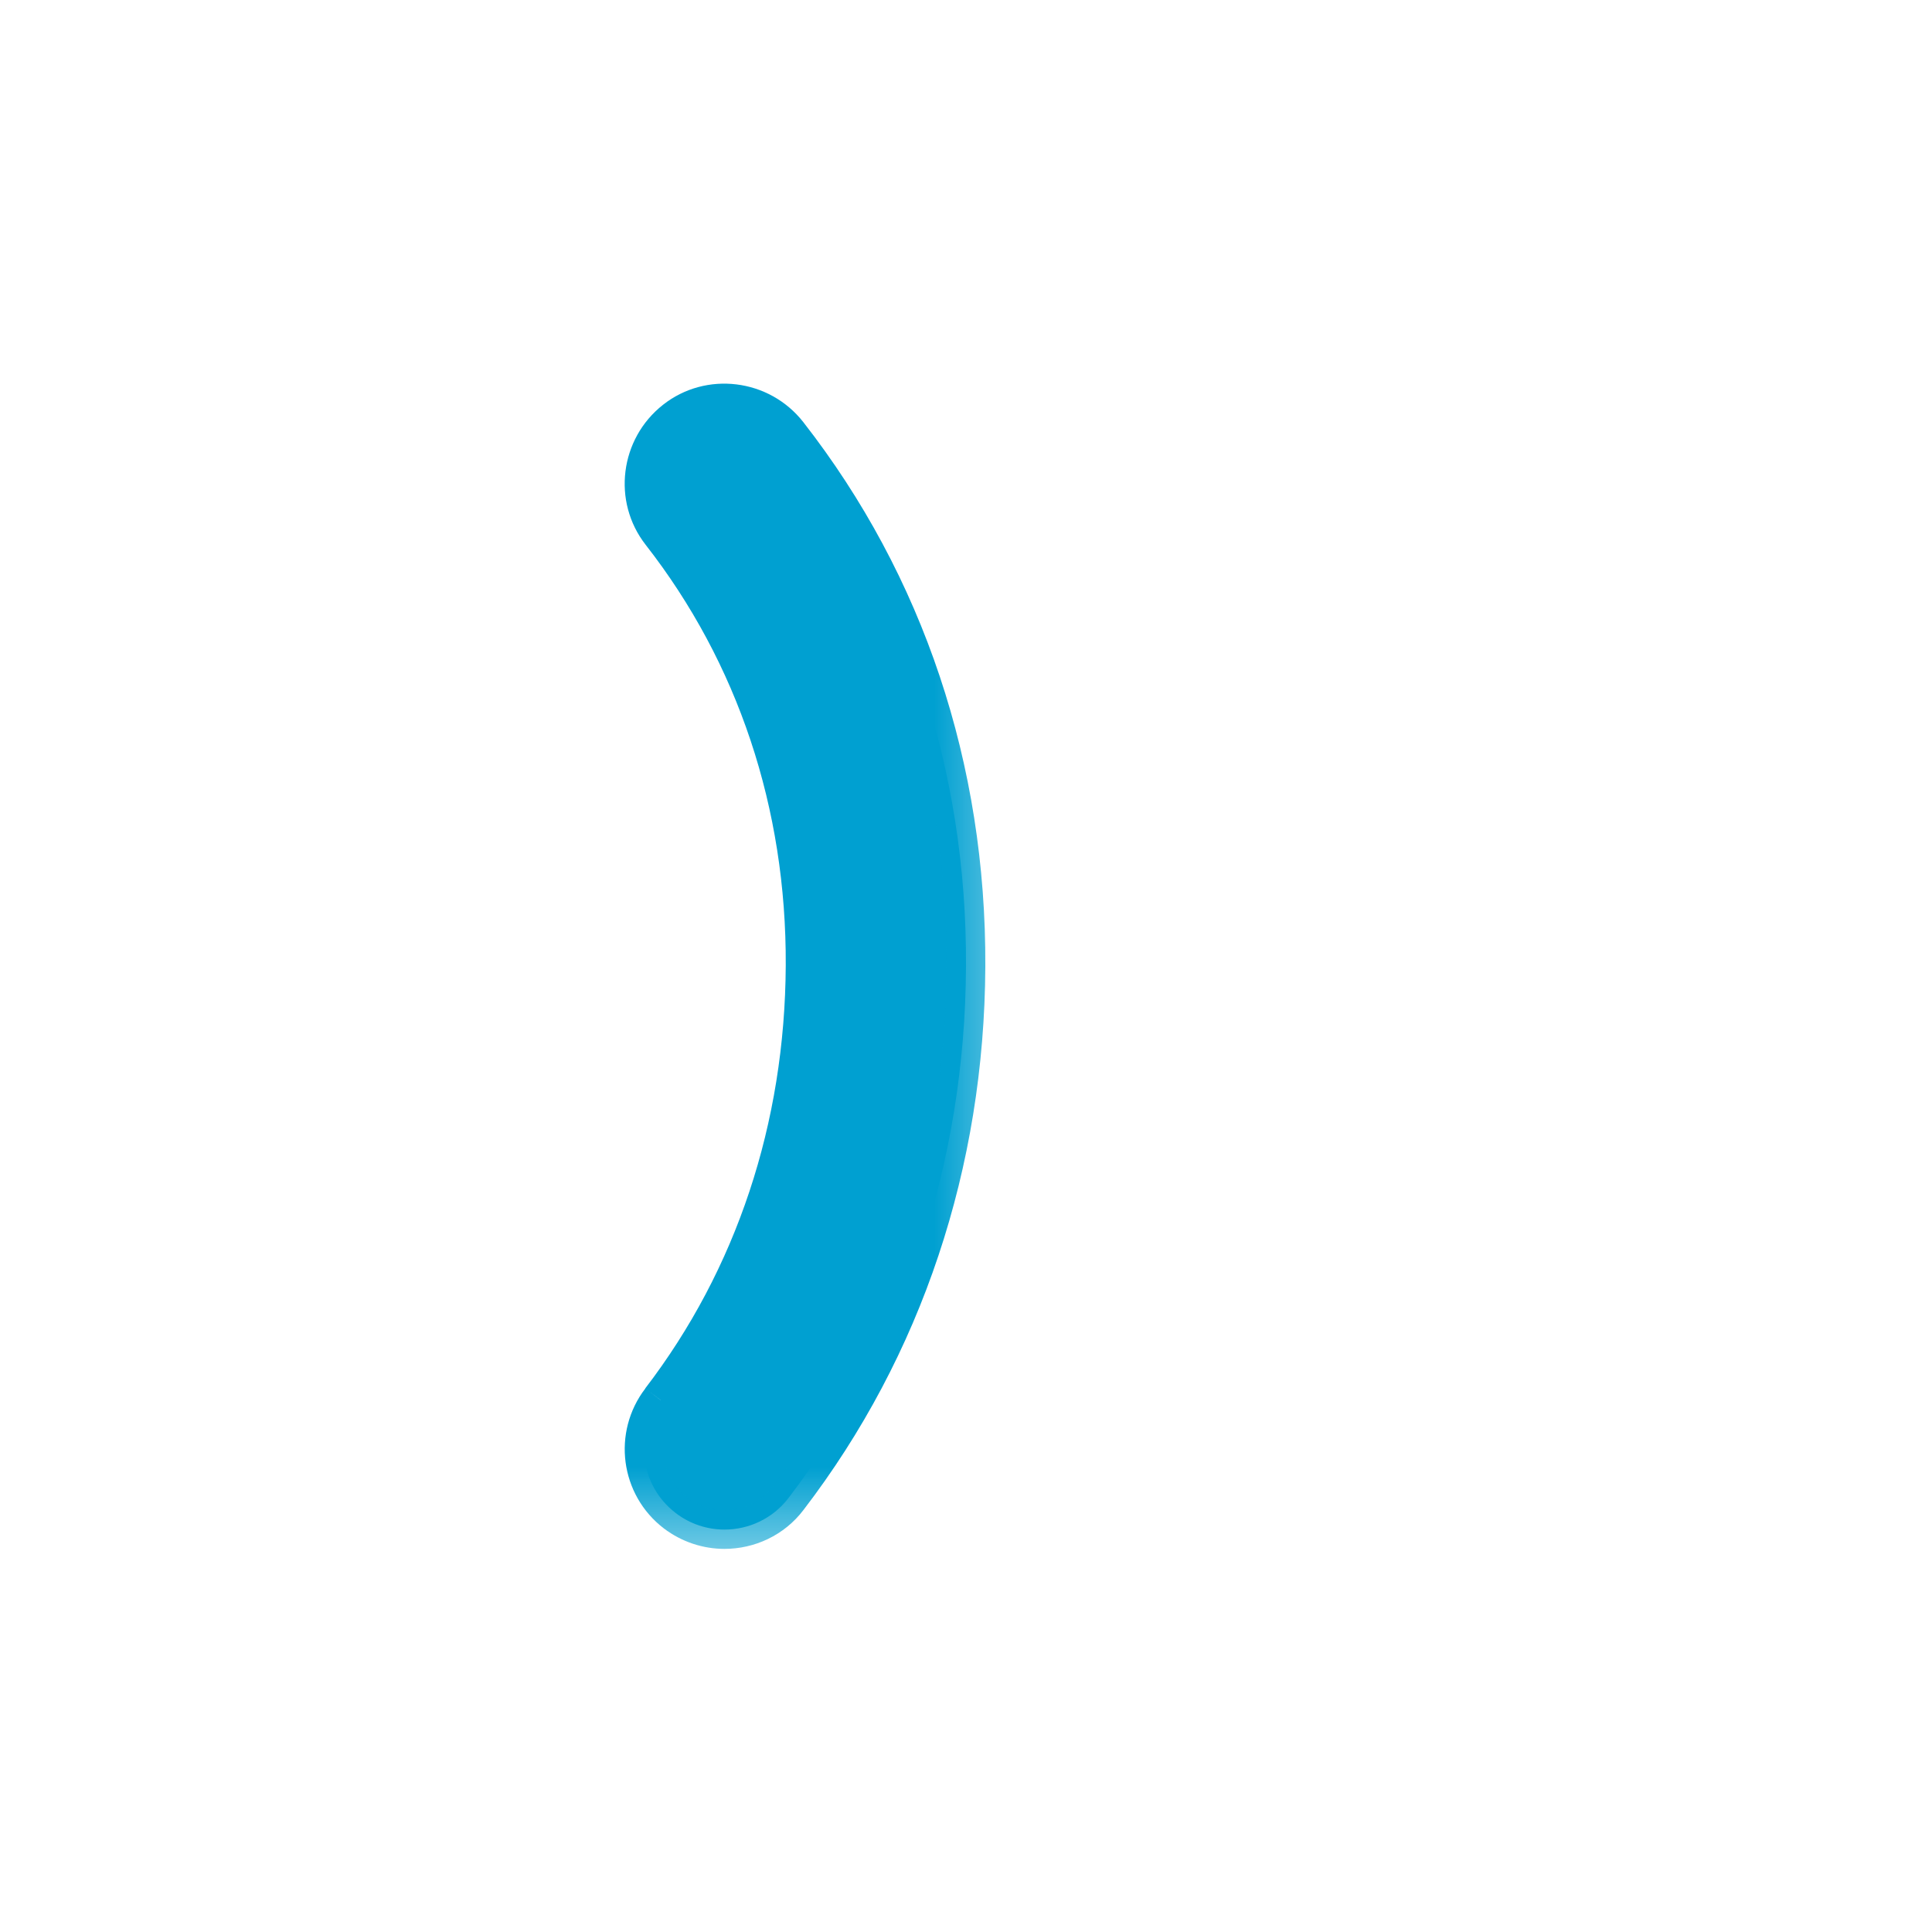 <svg width="10" height="10" viewBox="0 0 10 10" fill="none" xmlns="http://www.w3.org/2000/svg">
<mask id="path-2-outside-1" maskUnits="userSpaceOnUse" x="2.333" y="1.086" width="3" height="7" fill="black">
<rect fill="white" x="2.333" y="1.086" width="3" height="7"/>
<path fill-rule="evenodd" clip-rule="evenodd" d="M3.75 7.917C3.662 7.917 3.572 7.889 3.497 7.831C3.314 7.691 3.28 7.43 3.419 7.247C3.905 6.613 4.162 5.835 4.167 4.998C4.171 4.162 3.912 3.388 3.421 2.759C3.28 2.578 3.312 2.315 3.493 2.174C3.672 2.033 3.937 2.064 4.079 2.246C4.686 3.024 5.005 3.977 5 5.002C4.995 6.022 4.677 6.973 4.081 7.754C3.999 7.861 3.875 7.917 3.75 7.917"/>
</mask>
<path fill-rule="evenodd" clip-rule="evenodd" d="M3.75 7.917C3.662 7.917 3.572 7.889 3.497 7.831C3.314 7.691 3.28 7.43 3.419 7.247C3.905 6.613 4.162 5.835 4.167 4.998C4.171 4.162 3.912 3.388 3.421 2.759C3.28 2.578 3.312 2.315 3.493 2.174C3.672 2.033 3.937 2.064 4.079 2.246C4.686 3.024 5.005 3.977 5 5.002C4.995 6.022 4.677 6.973 4.081 7.754C3.999 7.861 3.875 7.917 3.75 7.917" fill="#00A0D1"/>
<path d="M3.497 7.831L3.436 7.911L3.436 7.911L3.497 7.831ZM3.419 7.247L3.34 7.186L3.34 7.187L3.419 7.247ZM4.167 4.998L4.067 4.997L4.067 4.997L4.167 4.998ZM3.421 2.759L3.342 2.82L3.342 2.82L3.421 2.759ZM3.493 2.174L3.555 2.252L3.555 2.252L3.493 2.174ZM4.079 2.246L4.158 2.185L4.158 2.185L4.079 2.246ZM5 5.002L5.1 5.003L5.1 5.003L5 5.002ZM4.081 7.754L4.001 7.693L4.001 7.693L4.081 7.754ZM3.75 7.817C3.683 7.817 3.615 7.796 3.557 7.752L3.436 7.911C3.53 7.982 3.64 8.017 3.75 8.017V7.817ZM3.558 7.752C3.419 7.646 3.393 7.447 3.499 7.308L3.34 7.187C3.167 7.413 3.209 7.737 3.436 7.911L3.558 7.752ZM3.499 7.308C3.998 6.655 4.262 5.856 4.267 4.998L4.067 4.997C4.063 5.814 3.812 6.57 3.34 7.186L3.499 7.308ZM4.267 4.998C4.271 4.141 4.006 3.345 3.5 2.697L3.342 2.82C3.819 3.431 4.071 4.183 4.067 4.997L4.267 4.998ZM3.5 2.697C3.393 2.56 3.417 2.36 3.555 2.252L3.432 2.095C3.208 2.271 3.167 2.596 3.342 2.82L3.5 2.697ZM3.555 2.252C3.691 2.146 3.892 2.169 4 2.308L4.158 2.185C3.981 1.959 3.654 1.92 3.432 2.095L3.555 2.252ZM4 2.308C4.593 3.067 4.905 3.998 4.9 5.002L5.1 5.003C5.105 3.956 4.779 2.981 4.158 2.185L4 2.308ZM4.9 5.002C4.895 6.001 4.584 6.93 4.001 7.693L4.16 7.814C4.771 7.016 5.095 6.043 5.1 5.003L4.9 5.002ZM4.001 7.693C3.939 7.774 3.845 7.817 3.75 7.817V8.017C3.904 8.017 4.059 7.948 4.16 7.814L4.001 7.693Z" fill="#00A0D1" mask="url(#path-2-outside-1)"/>
</svg>

